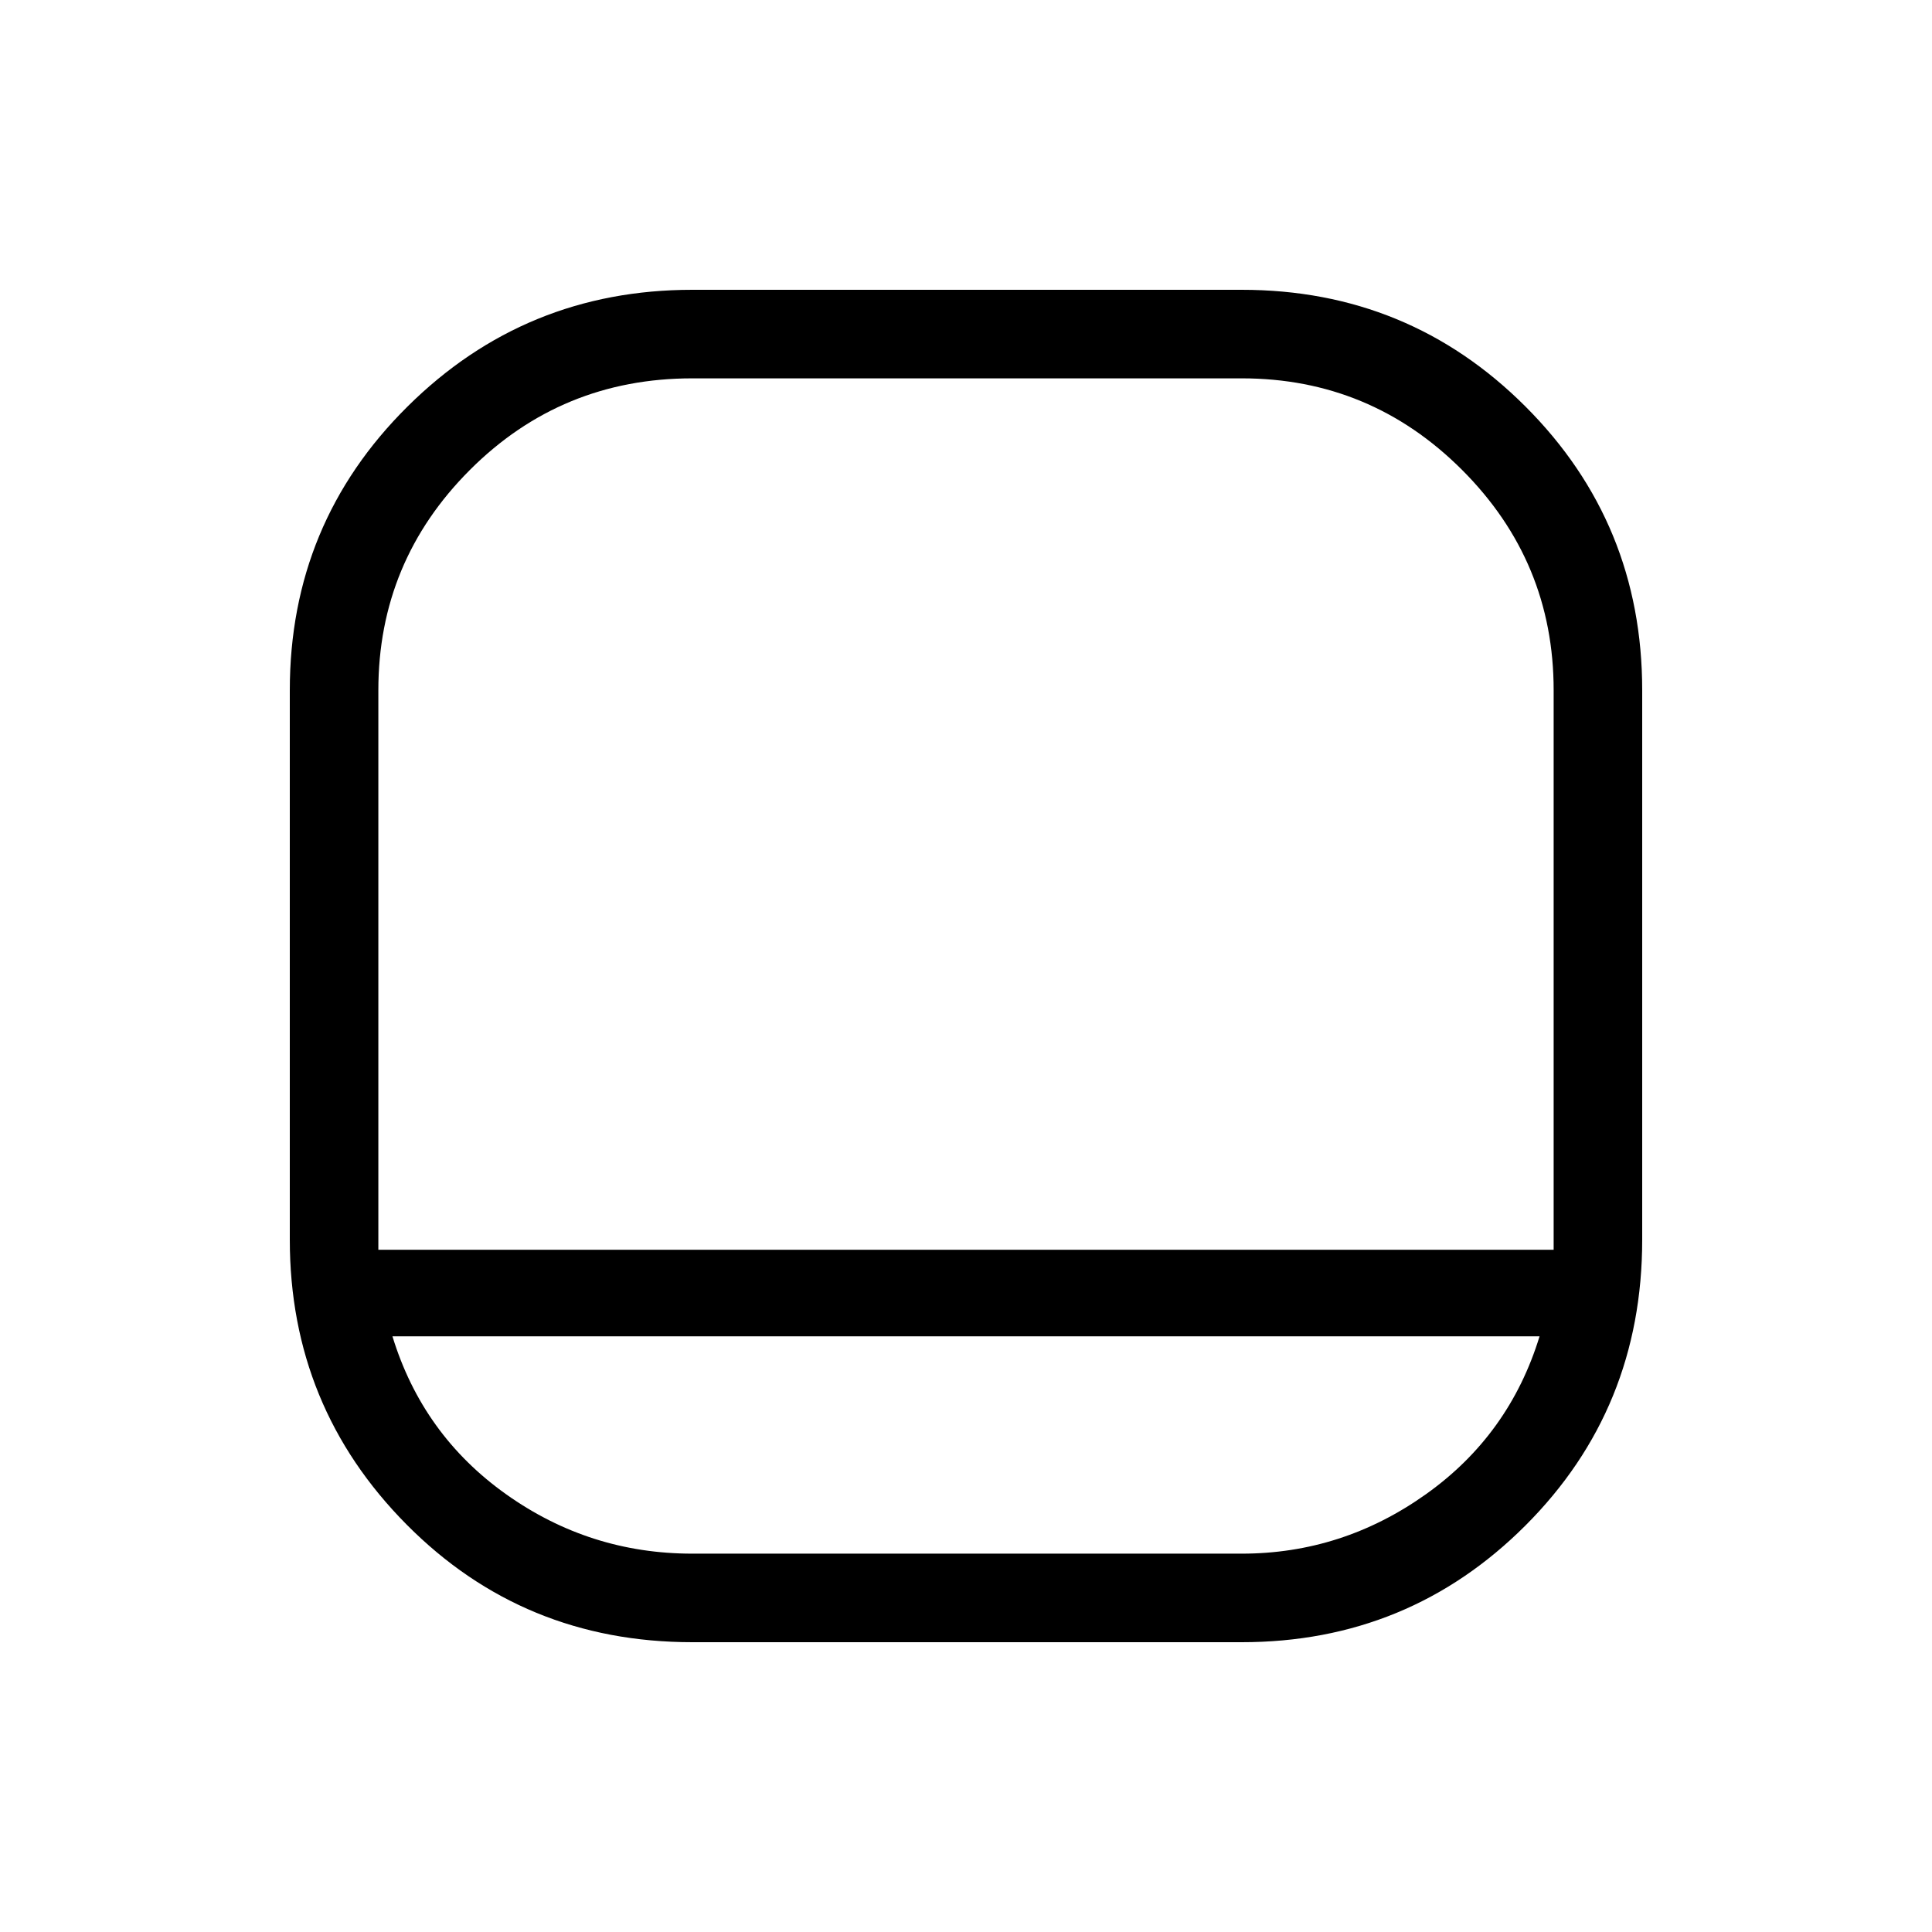 <svg xmlns="http://www.w3.org/2000/svg" height="48" width="48"><path d="M17.2 40.8q-4.2 0-7.1-2.925Q7.2 34.95 7.2 30.8V17.15q0-4.15 2.925-7.05Q13.05 7.2 17.2 7.2h13.65q4.15 0 7.05 2.9 2.9 2.9 2.9 7.05V30.8q0 4.2-2.9 7.1-2.9 2.9-7.05 2.9Zm-7.8-9.75h29.2v-13.9q0-3.2-2.275-5.475Q34.05 9.4 30.85 9.4H17.2q-3.25 0-5.525 2.275Q9.4 13.95 9.4 17.15Zm.35 2.15q.75 2.45 2.825 3.925Q14.65 38.6 17.2 38.6h13.65q2.5 0 4.575-1.475T38.25 33.2ZM24 31.05Z"/></svg>